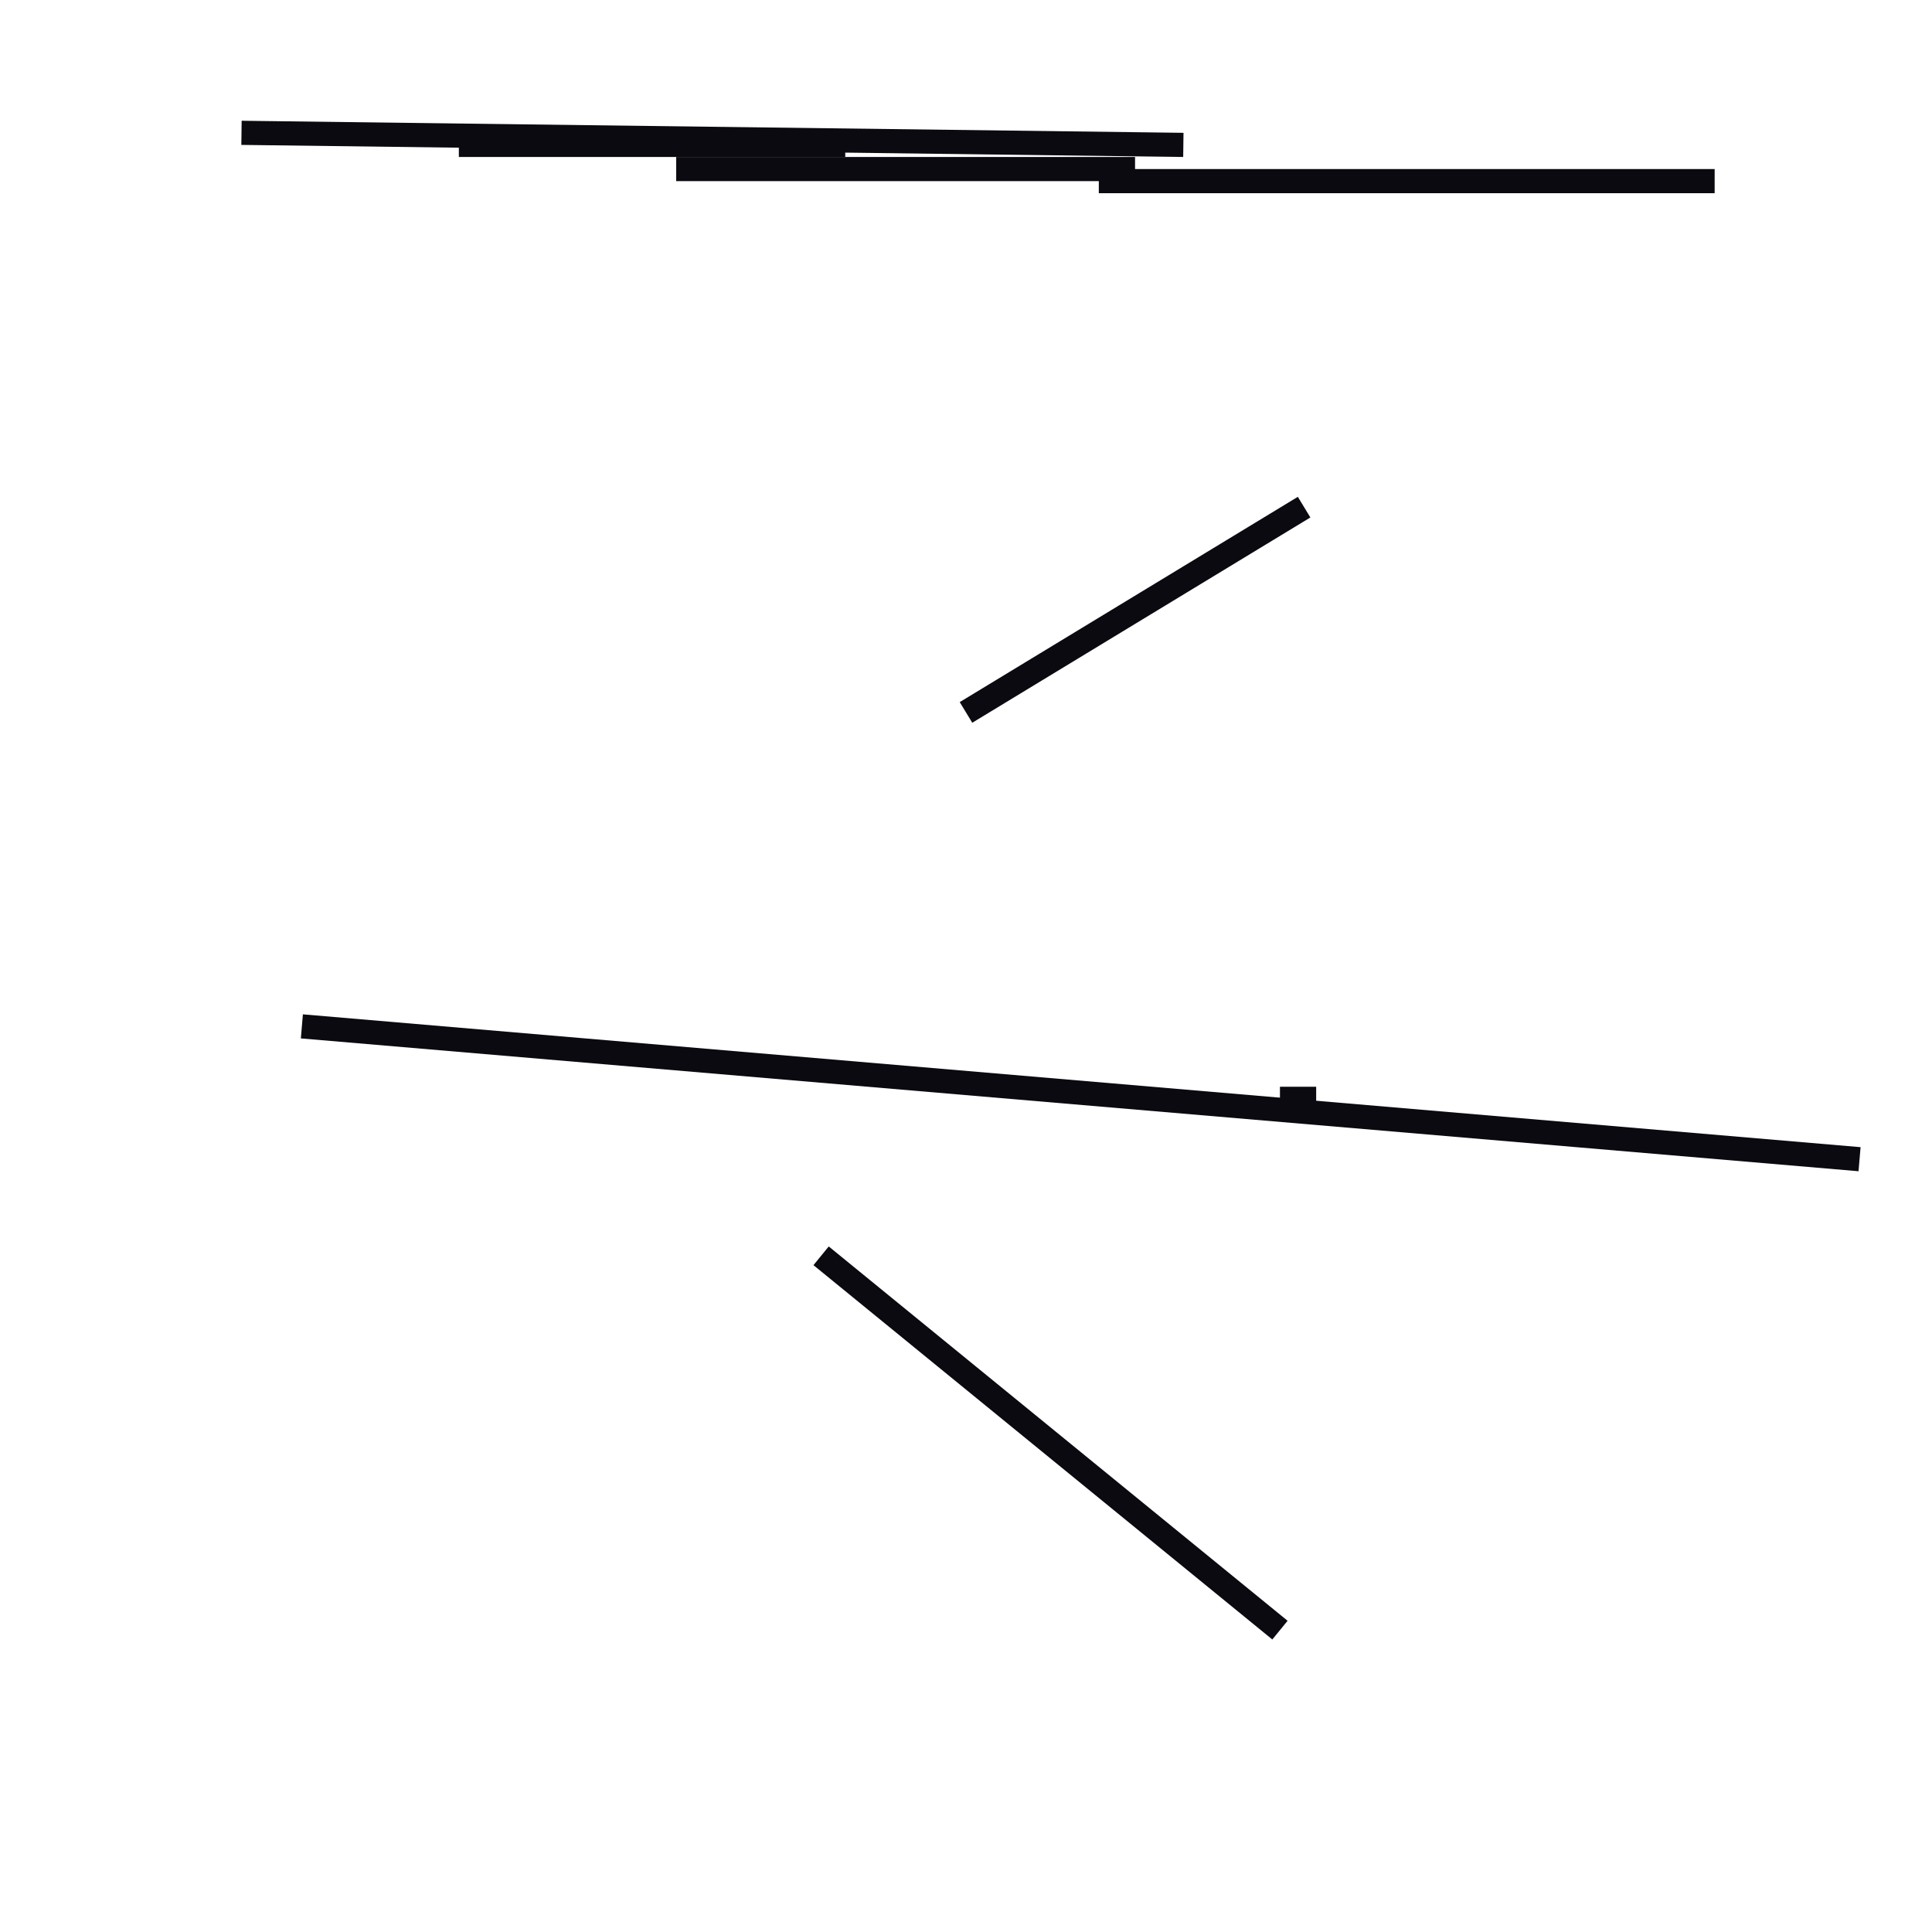 <?xml version="1.0" encoding="utf-8" ?>
<svg baseProfile="full" height="160" version="1.1" width="160" xmlns="http://www.w3.org/2000/svg" xmlns:ev="http://www.w3.org/2001/xml-events" xmlns:xlink="http://www.w3.org/1999/xlink"><defs /><line stroke="rgb(10,10,16)" stroke-width="2" x1="25" x2="154" y1="85" y2="96" /><line stroke="rgb(10,10,16)" stroke-width="2" x1="20" x2="98" y1="11" y2="12" /><line stroke="rgb(10,10,16)" stroke-width="2" x1="56" x2="94" y1="14" y2="14" /><line stroke="rgb(10,10,16)" stroke-width="2" x1="38" x2="70" y1="12" y2="12" /><line stroke="rgb(10,10,16)" stroke-width="2" x1="91" x2="142" y1="15" y2="15" /><line stroke="rgb(10,10,16)" stroke-width="2" x1="68" x2="106" y1="104" y2="135" /><line stroke="rgb(10,10,16)" stroke-width="2" x1="80" x2="108" y1="59" y2="42" /><line stroke="rgb(10,10,16)" stroke-width="2" x1="106" x2="109" y1="91" y2="91" /></svg>
